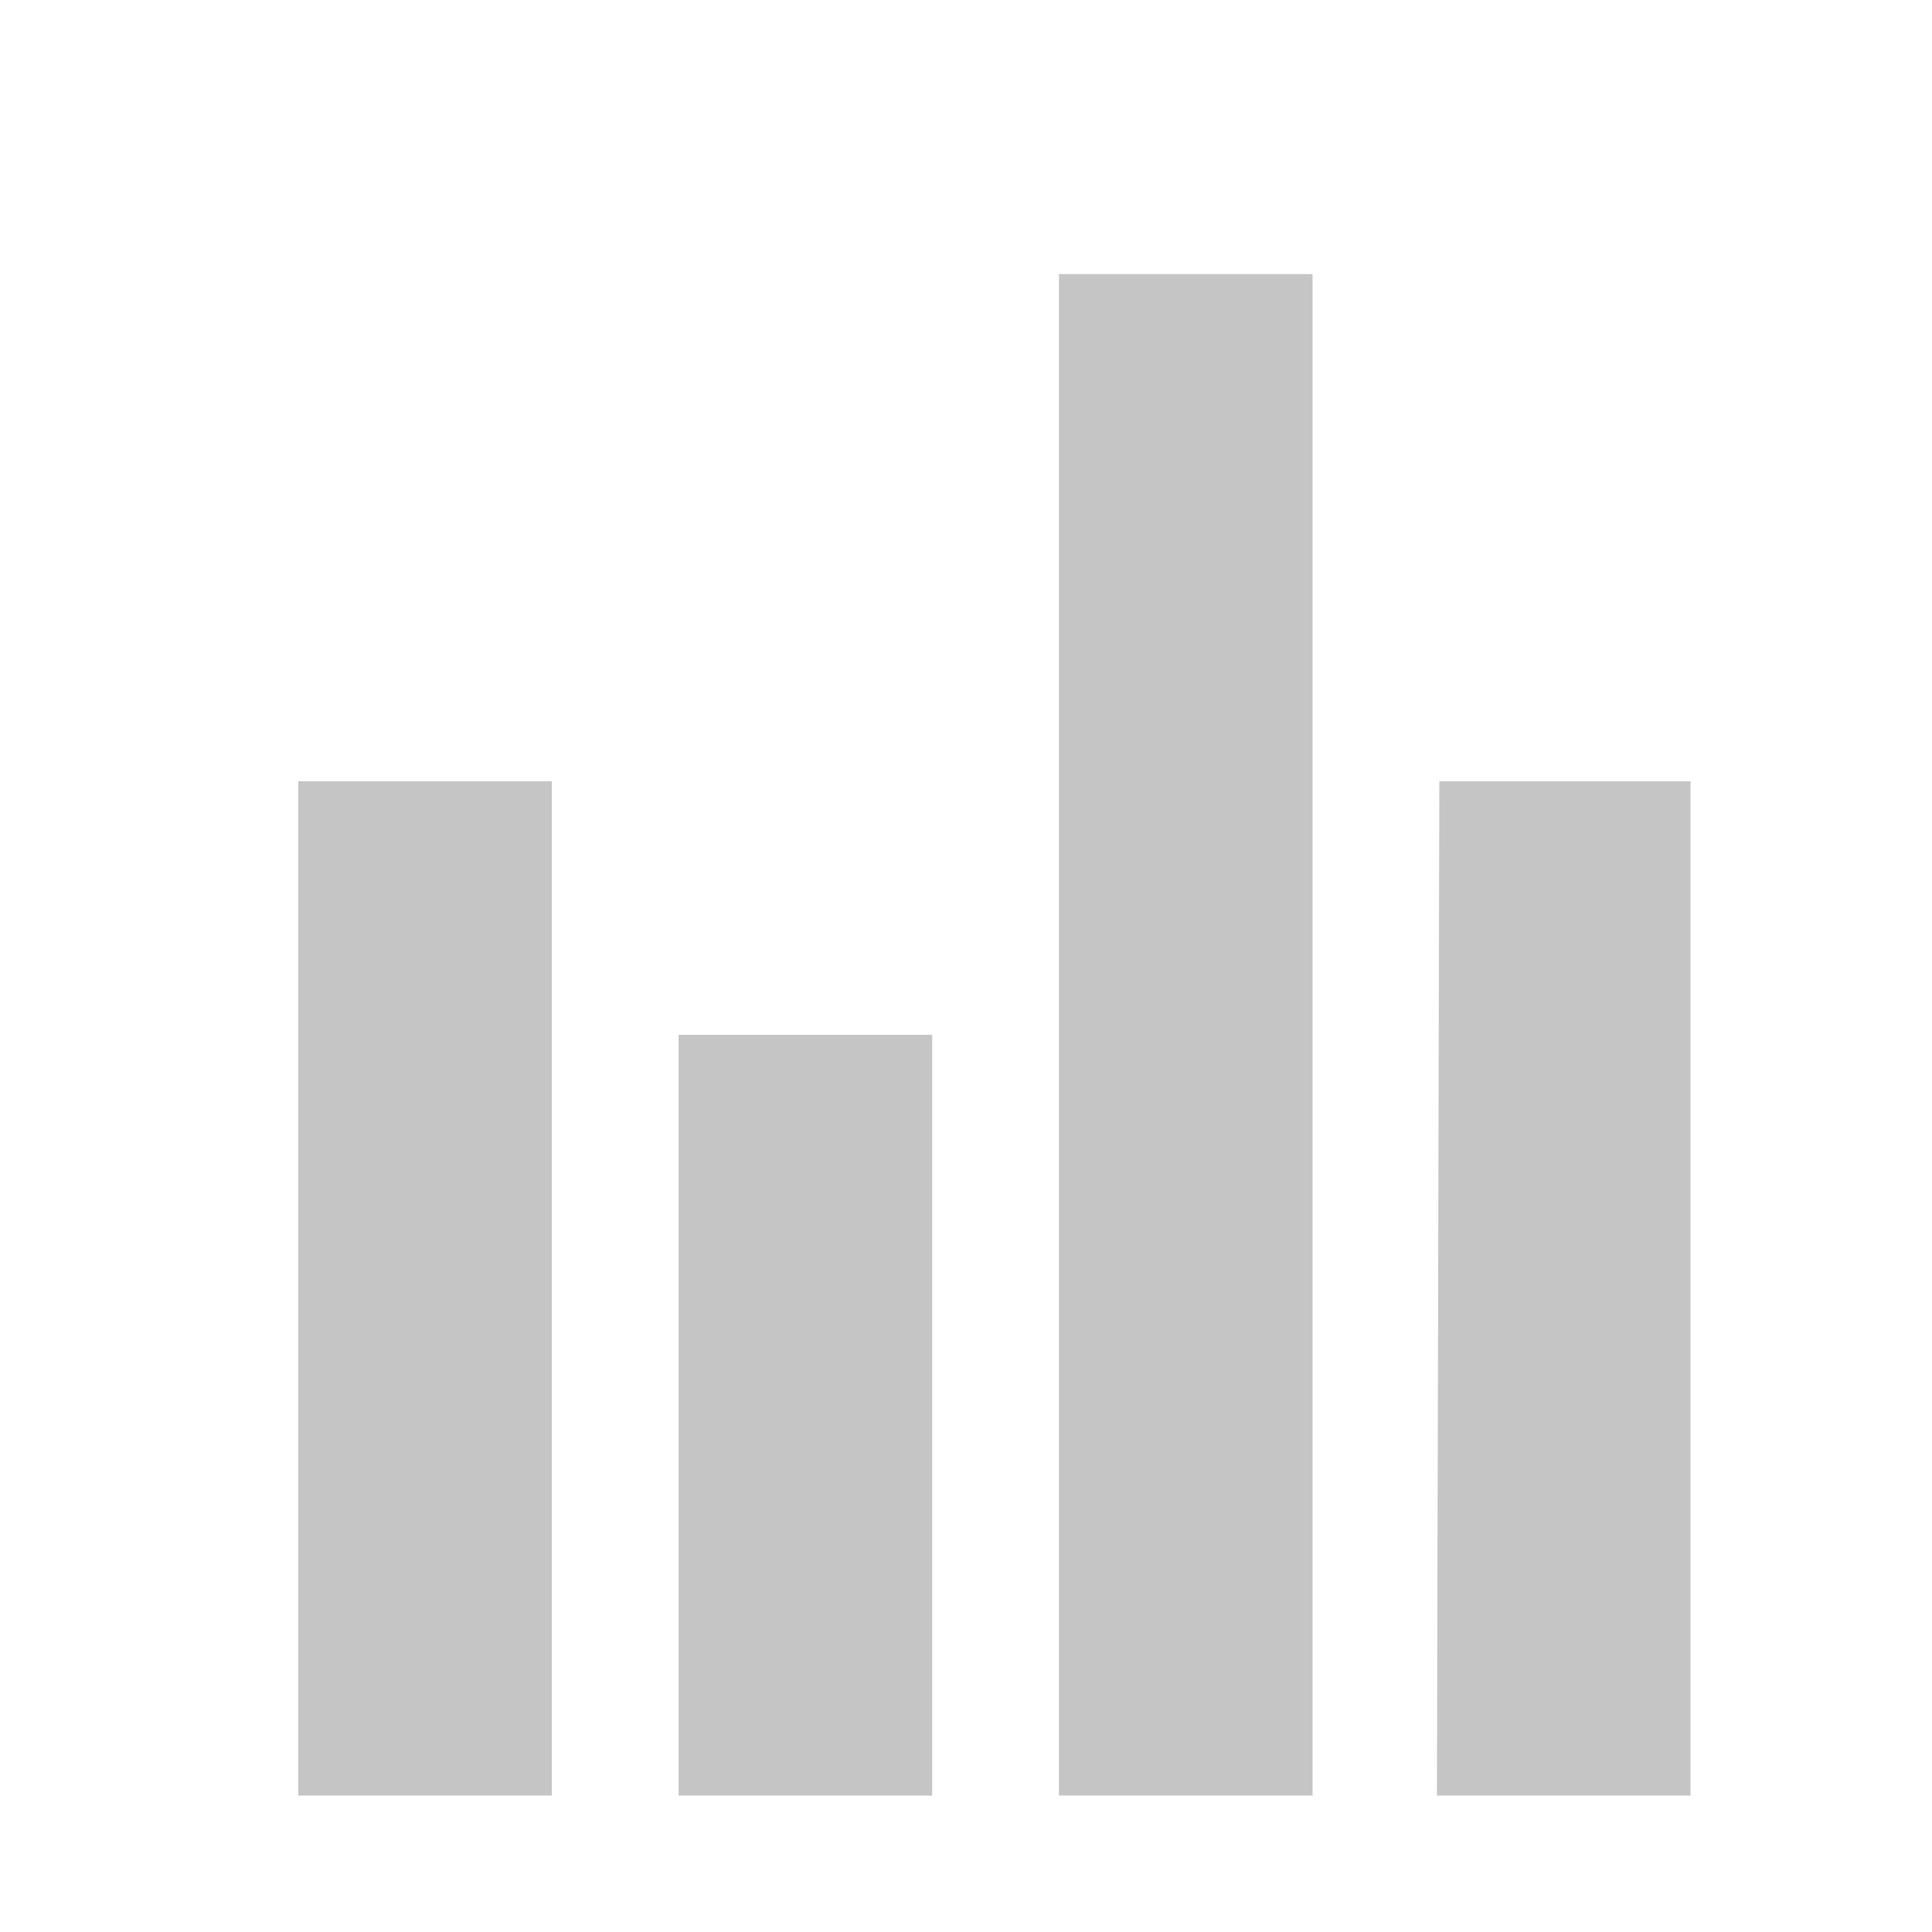 <svg xmlns="http://www.w3.org/2000/svg" id="Layer_1" data-name="Layer 1" viewBox="0 0 16 16"><defs><style>.cls-1{fill:#f5f5f5;fill-opacity:0}.cls-2{fill:#c5c5c5}</style></defs><title>NewCharts</title><path id="canvas-2" d="M15.31,15.85H.65V1.19H15.31Z" class="cls-1"/><path id="canvas" d="M16,15.87H.07V0H16Z" class="cls-1"/><path id="iconBg" d="M11.92,6.47H14v8.4H11.9Zm-3.15,8.4h2.1V2.27H8.77Zm-3.15,0h2.1V8.57H5.62Zm-3.15,0h2.1V6.47H2.47Z" class="cls-2"/></svg>